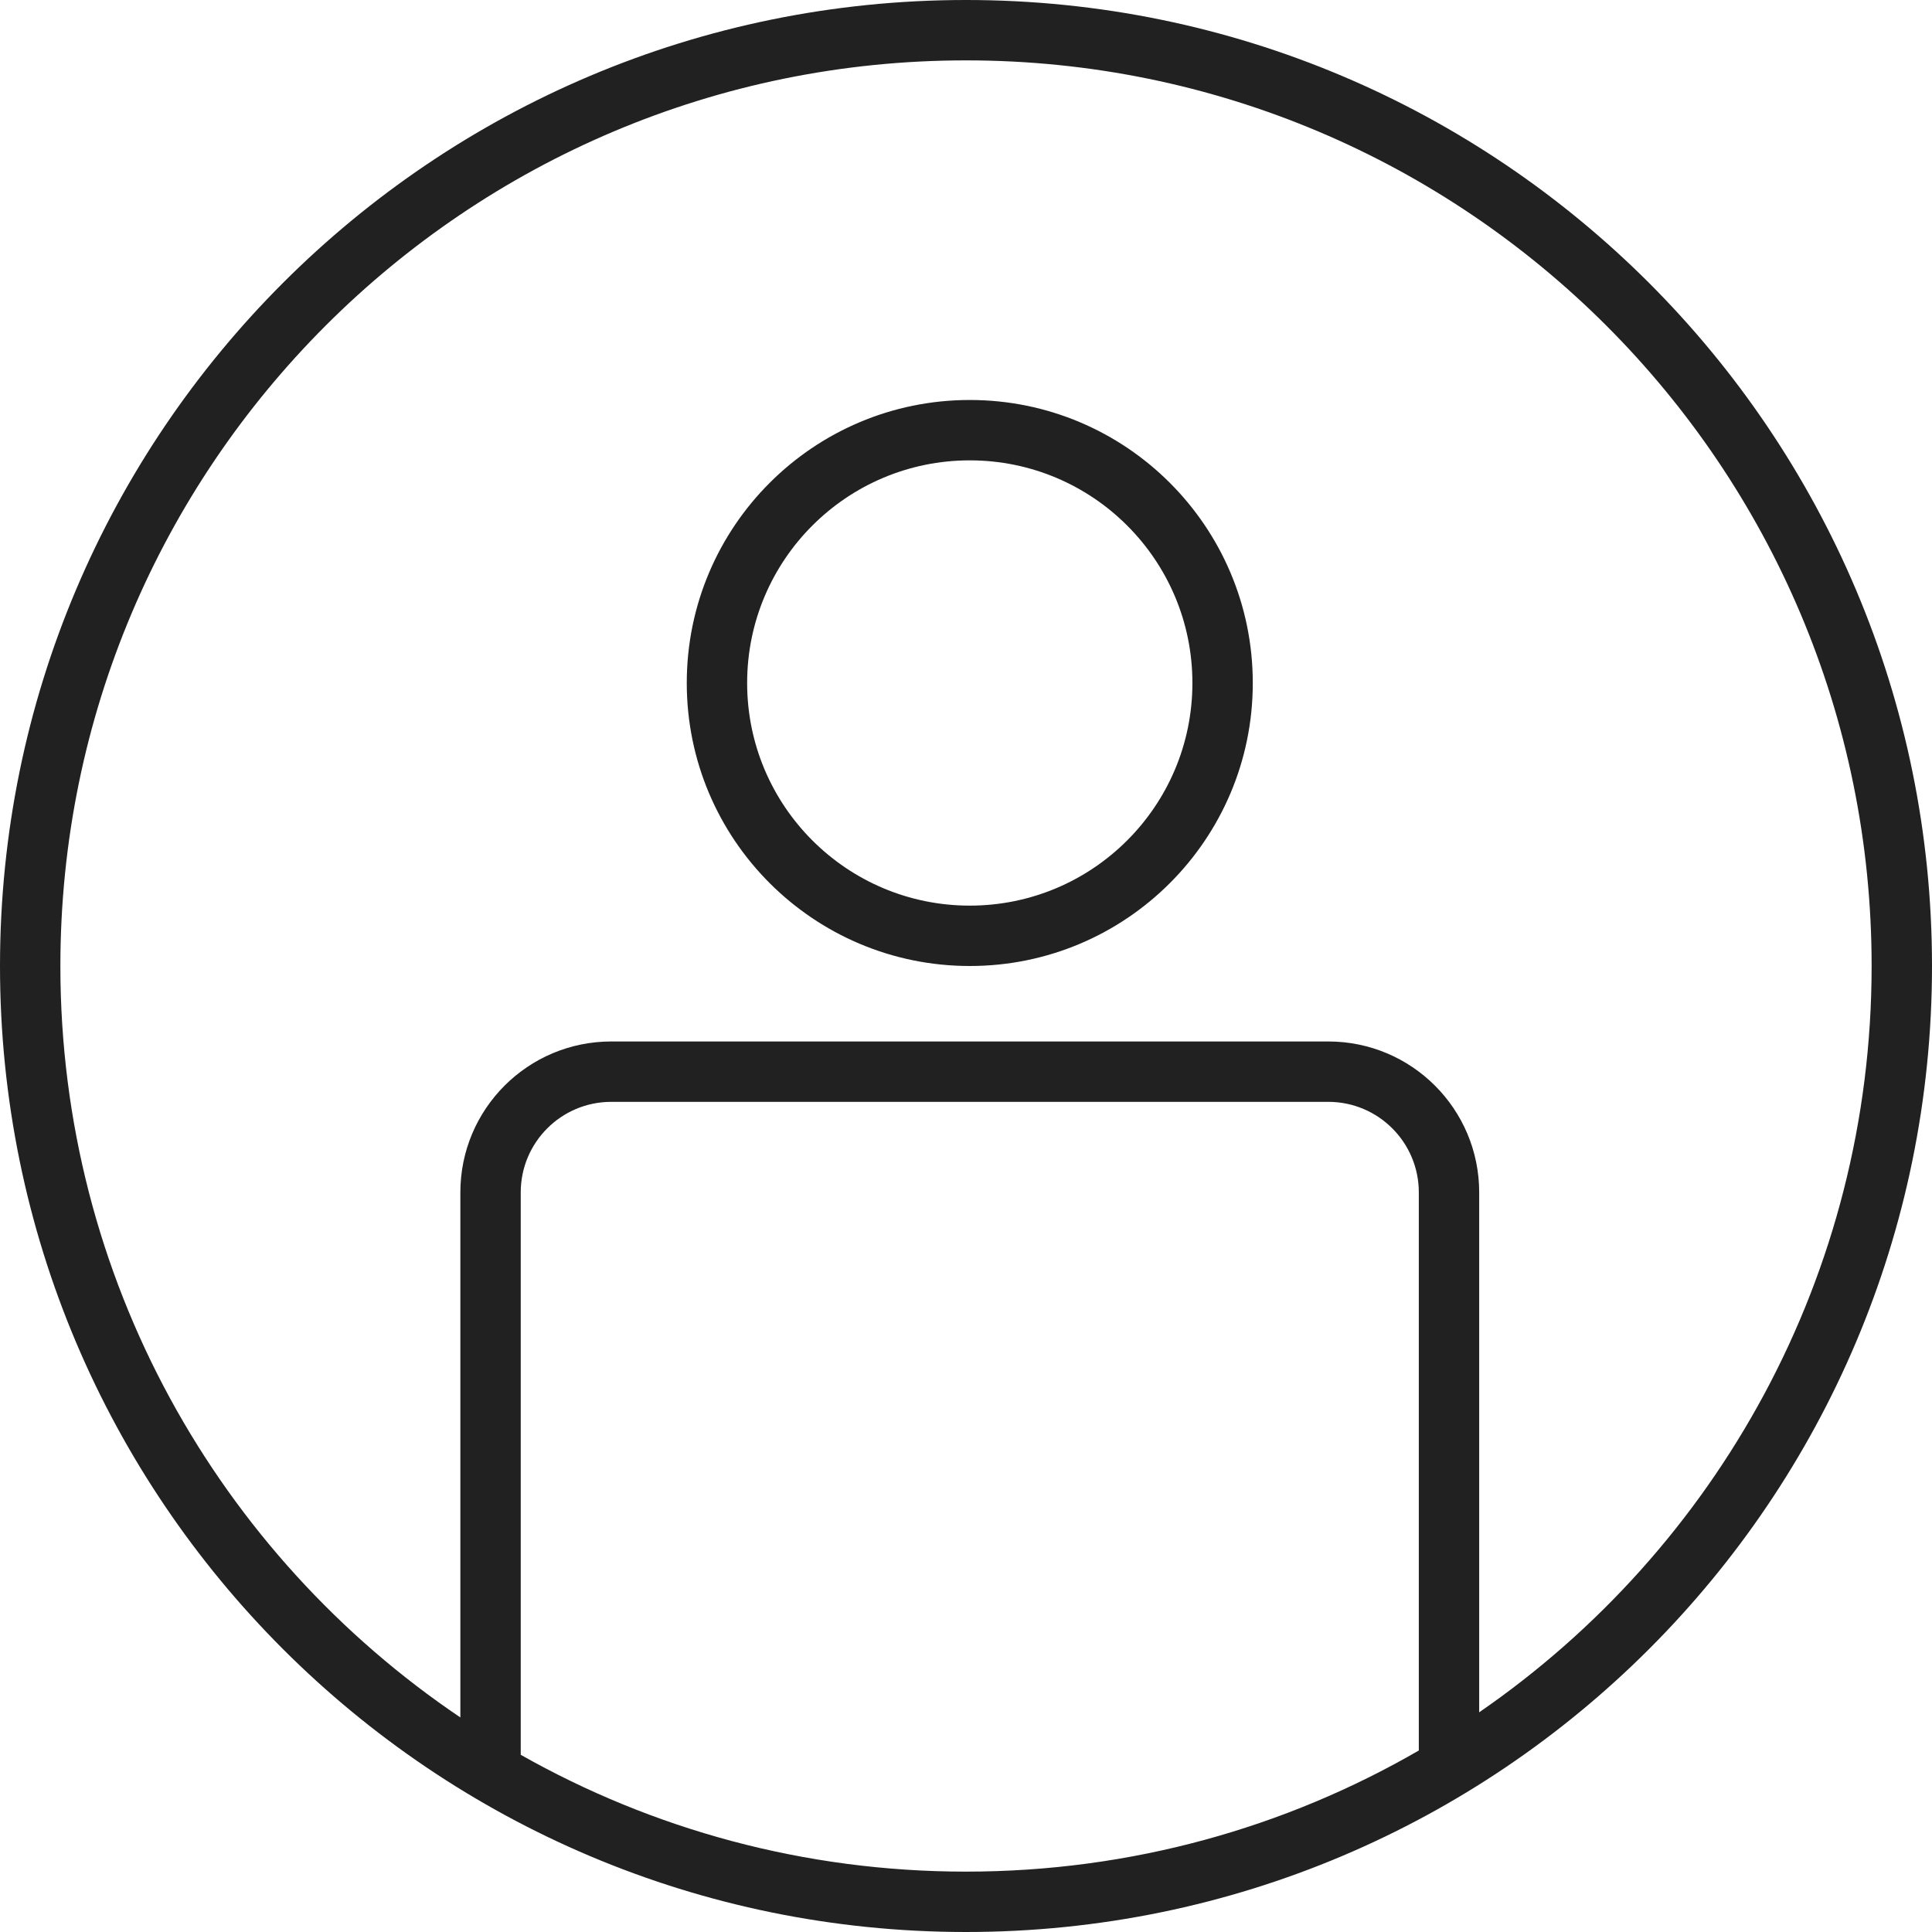 <?xml version="1.0" encoding="UTF-8" standalone="no"?>
<svg
   width="256"
   height="256"
   viewBox="0 0 256 256"
   fill="none"
   version="1.1"
   id="svg882"
   sodipodi:docname="trino-icons-212121.svg"
   inkscape:version="1.2.2 (b0a8486, 2022-12-01)"
   xml:space="preserve"
   xmlns:inkscape="http://www.inkscape.org/namespaces/inkscape"
   xmlns:sodipodi="http://sodipodi.sourceforge.net/DTD/sodipodi-0.dtd"
   xmlns="http://www.w3.org/2000/svg"
   xmlns:svg="http://www.w3.org/2000/svg"><defs
     id="defs886" /><sodipodi:namedview
     id="namedview884"
     pagecolor="#ffffff"
     bordercolor="#666666"
     borderopacity="1.0"
     inkscape:showpageshadow="2"
     inkscape:pageopacity="0.0"
     inkscape:pagecheckerboard="0"
     inkscape:deskcolor="#d1d1d1"
     showgrid="false"
     inkscape:zoom="0.18522237"
     inkscape:cx="1916.6151"
     inkscape:cy="2386.3208"
     inkscape:window-width="1920"
     inkscape:window-height="1080"
     inkscape:window-x="1080"
     inkscape:window-y="253"
     inkscape:window-maximized="0"
     inkscape:current-layer="svg882"
     showguides="true" /><path
     id="role"
     d="M 128,256 C 198.69,256 256,198.69 256,128 256,57.31 198.69,0 128,0 57.31,0 0,57.31 0,128 0,198.69 57.31,256 128,256 Z m 68,-29.11 C 227.41,205.25 248,169.03 248,128 248,61.73 194.27,8 128,8 61.73,8 8,61.73 8,128 c 0,41.46 21.03,78.01 53,99.57 V 158 c 0,-11.05 8.95,-20 20,-20 h 95 c 11.05,0 20,8.95 20,20 z m -8,5.06 V 158 c 0,-6.63 -5.37,-12 -12,-12 H 81 c -6.63,0 -12,5.37 -12,12 v 74.52 c 17.42,9.85 37.55,15.48 59,15.48 21.86,0 42.35,-5.84 60,-16.05 z M 128.5,128 C 149.21,128 166,111.21 166,90.5 166,69.79 149.21,53 128.5,53 107.79,53 91,69.79 91,90.5 c 0,20.71 16.79,37.5 37.5,37.5 z m 0,-8 C 144.79,120 158,106.79 158,90.5 158,74.21 144.79,61 128.5,61 112.21,61 99,74.21 99,90.5 c 0,16.29 13.21,29.5 29.5,29.5 z"
     style="fill:#212121;fill-opacity:1;fill-rule:evenodd"
     inkscape:label="role" /></svg>
